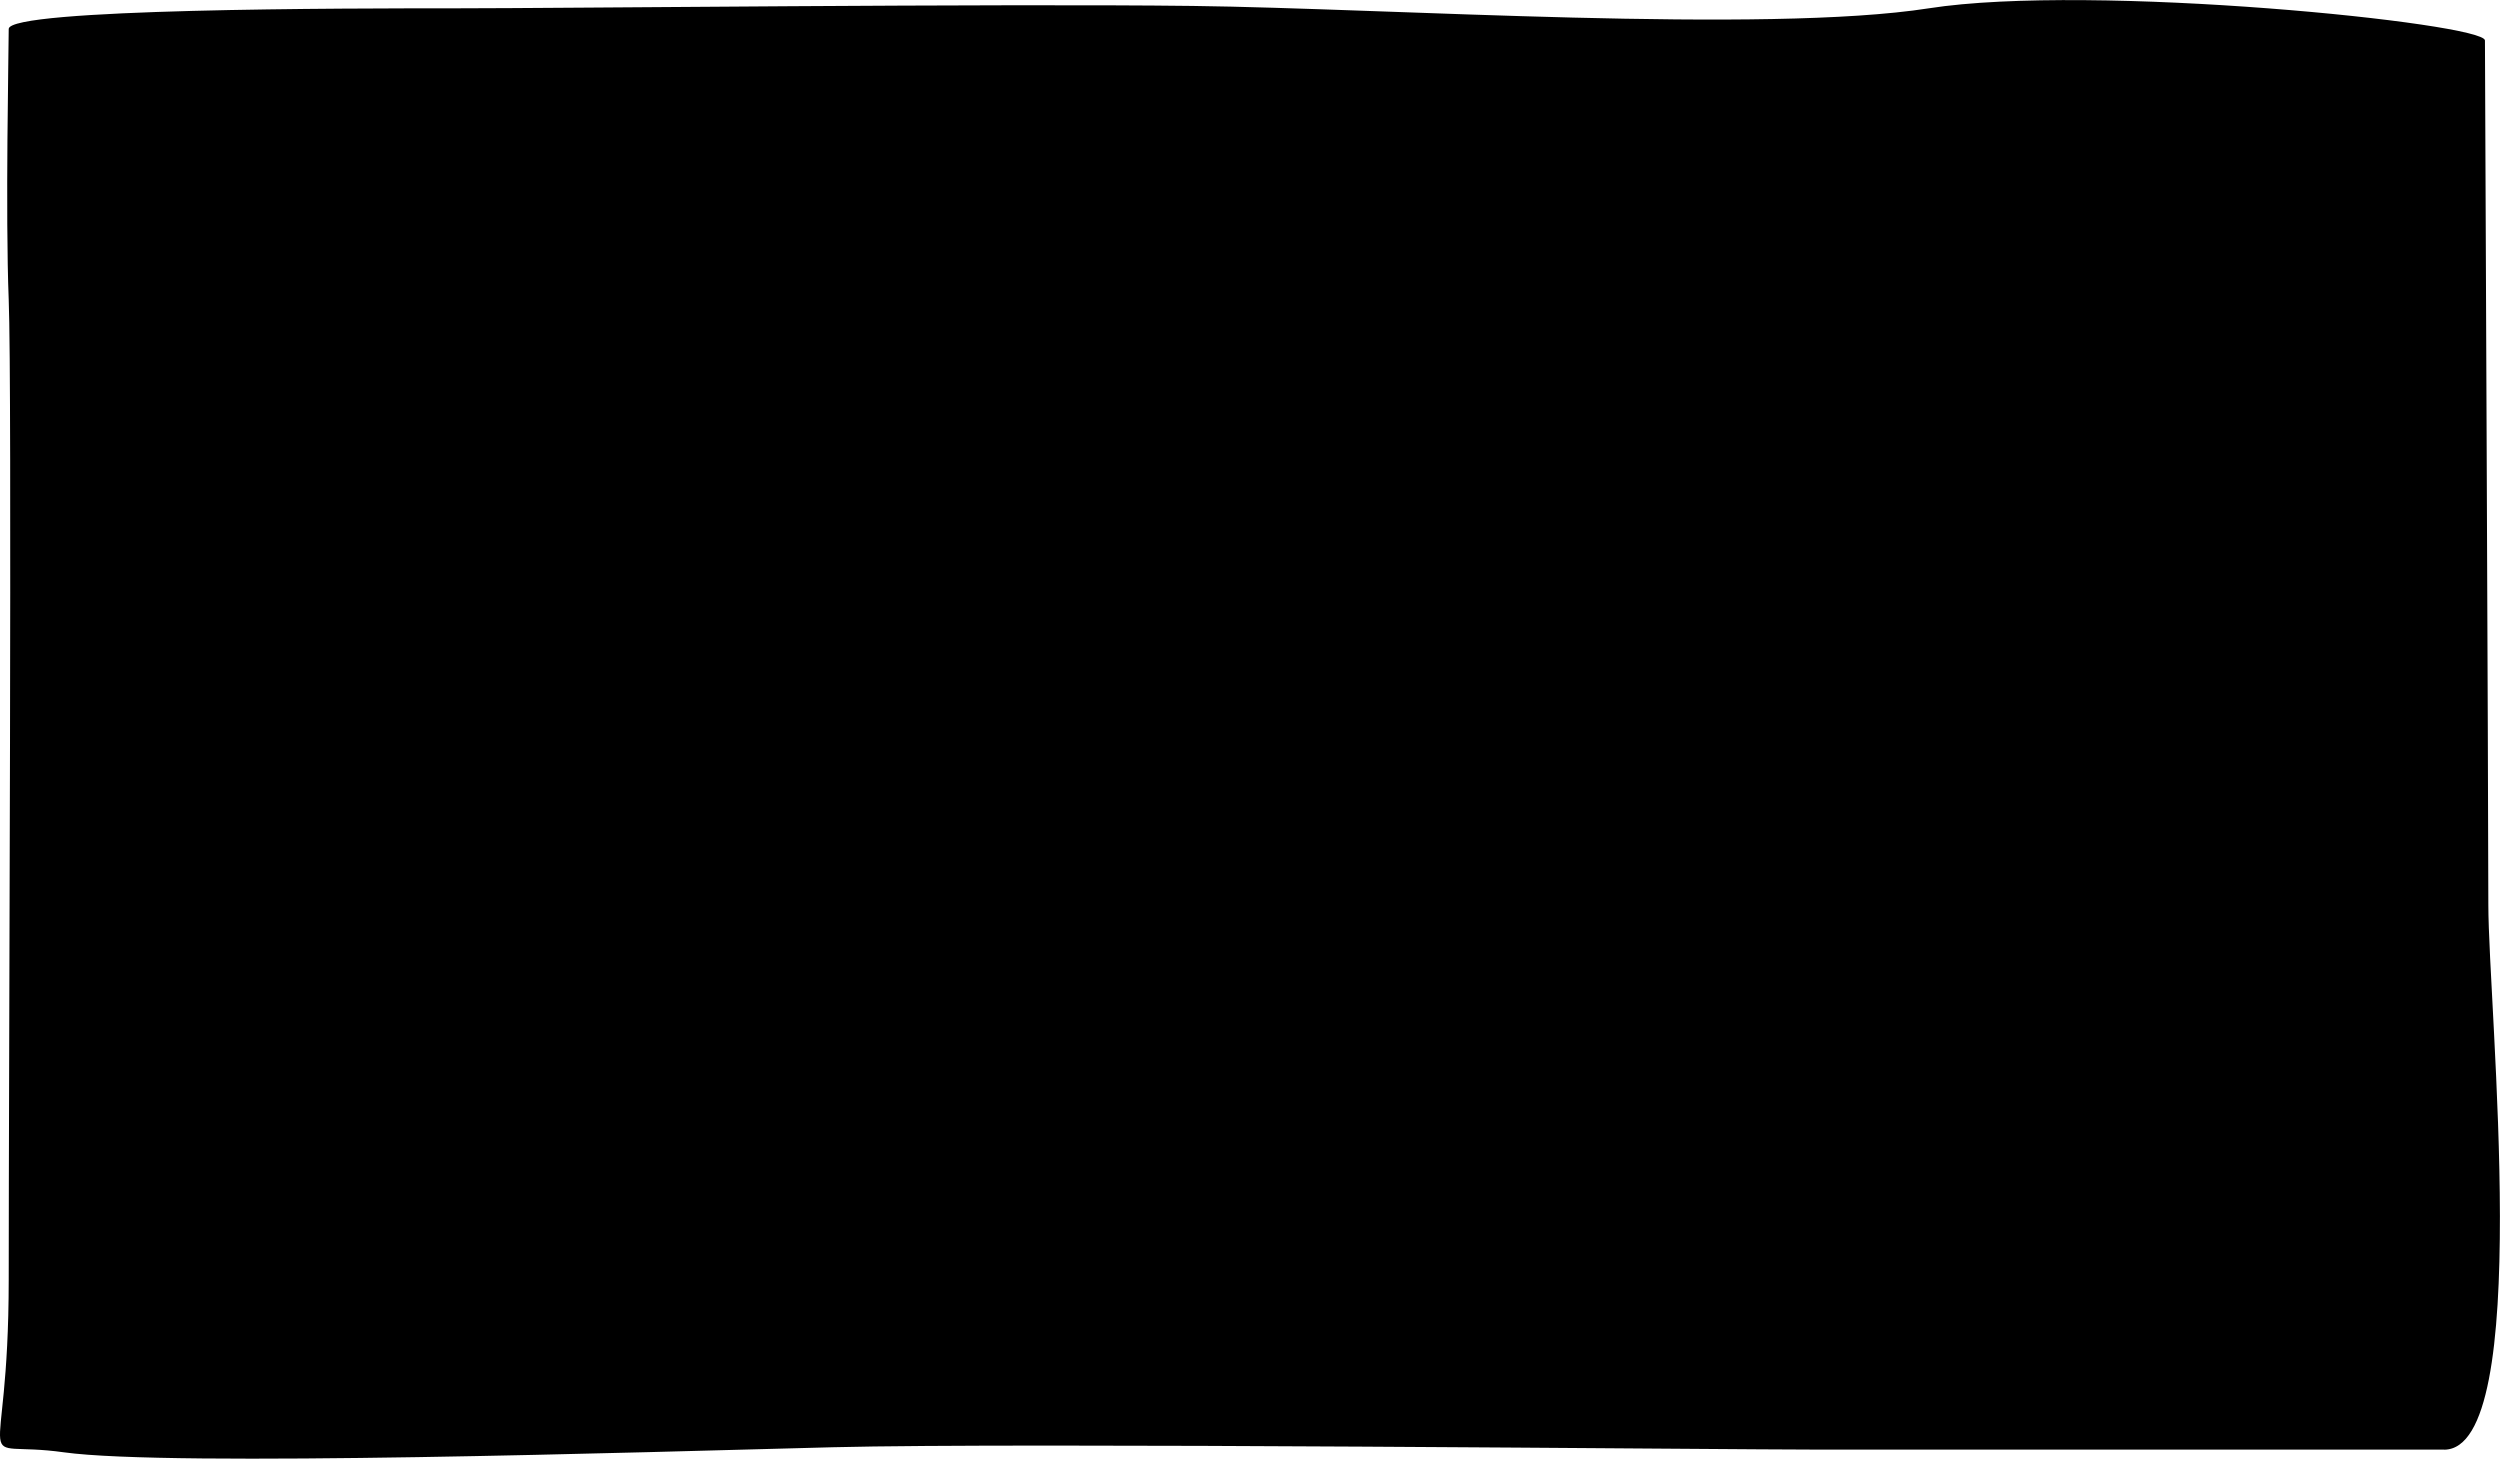 <svg id="Layer_1" data-name="Layer 1" xmlns="http://www.w3.org/2000/svg" viewBox="0 0 493.23 287.77"><title>BigBox v1</title><path d="M918.48,526H795.84c-19.36,0-158.14-1.42-195.26-.47s-130.71,3.92-151.69,1c-19-2.66-10.89,6.82-10.89-34.14,0-41.75.68-175.95,0-193.25-.67-17,0-49.36,0-53.43s67.18-4.07,88.35-4.07,106.5-.95,145.23-.47,113,5.5,145.23.47,109.73,2.93,109.73,6.34.67,150.05.67,170.51,9,107.52-8.74,107.52" transform="translate(-436.28 -240)"/></svg>